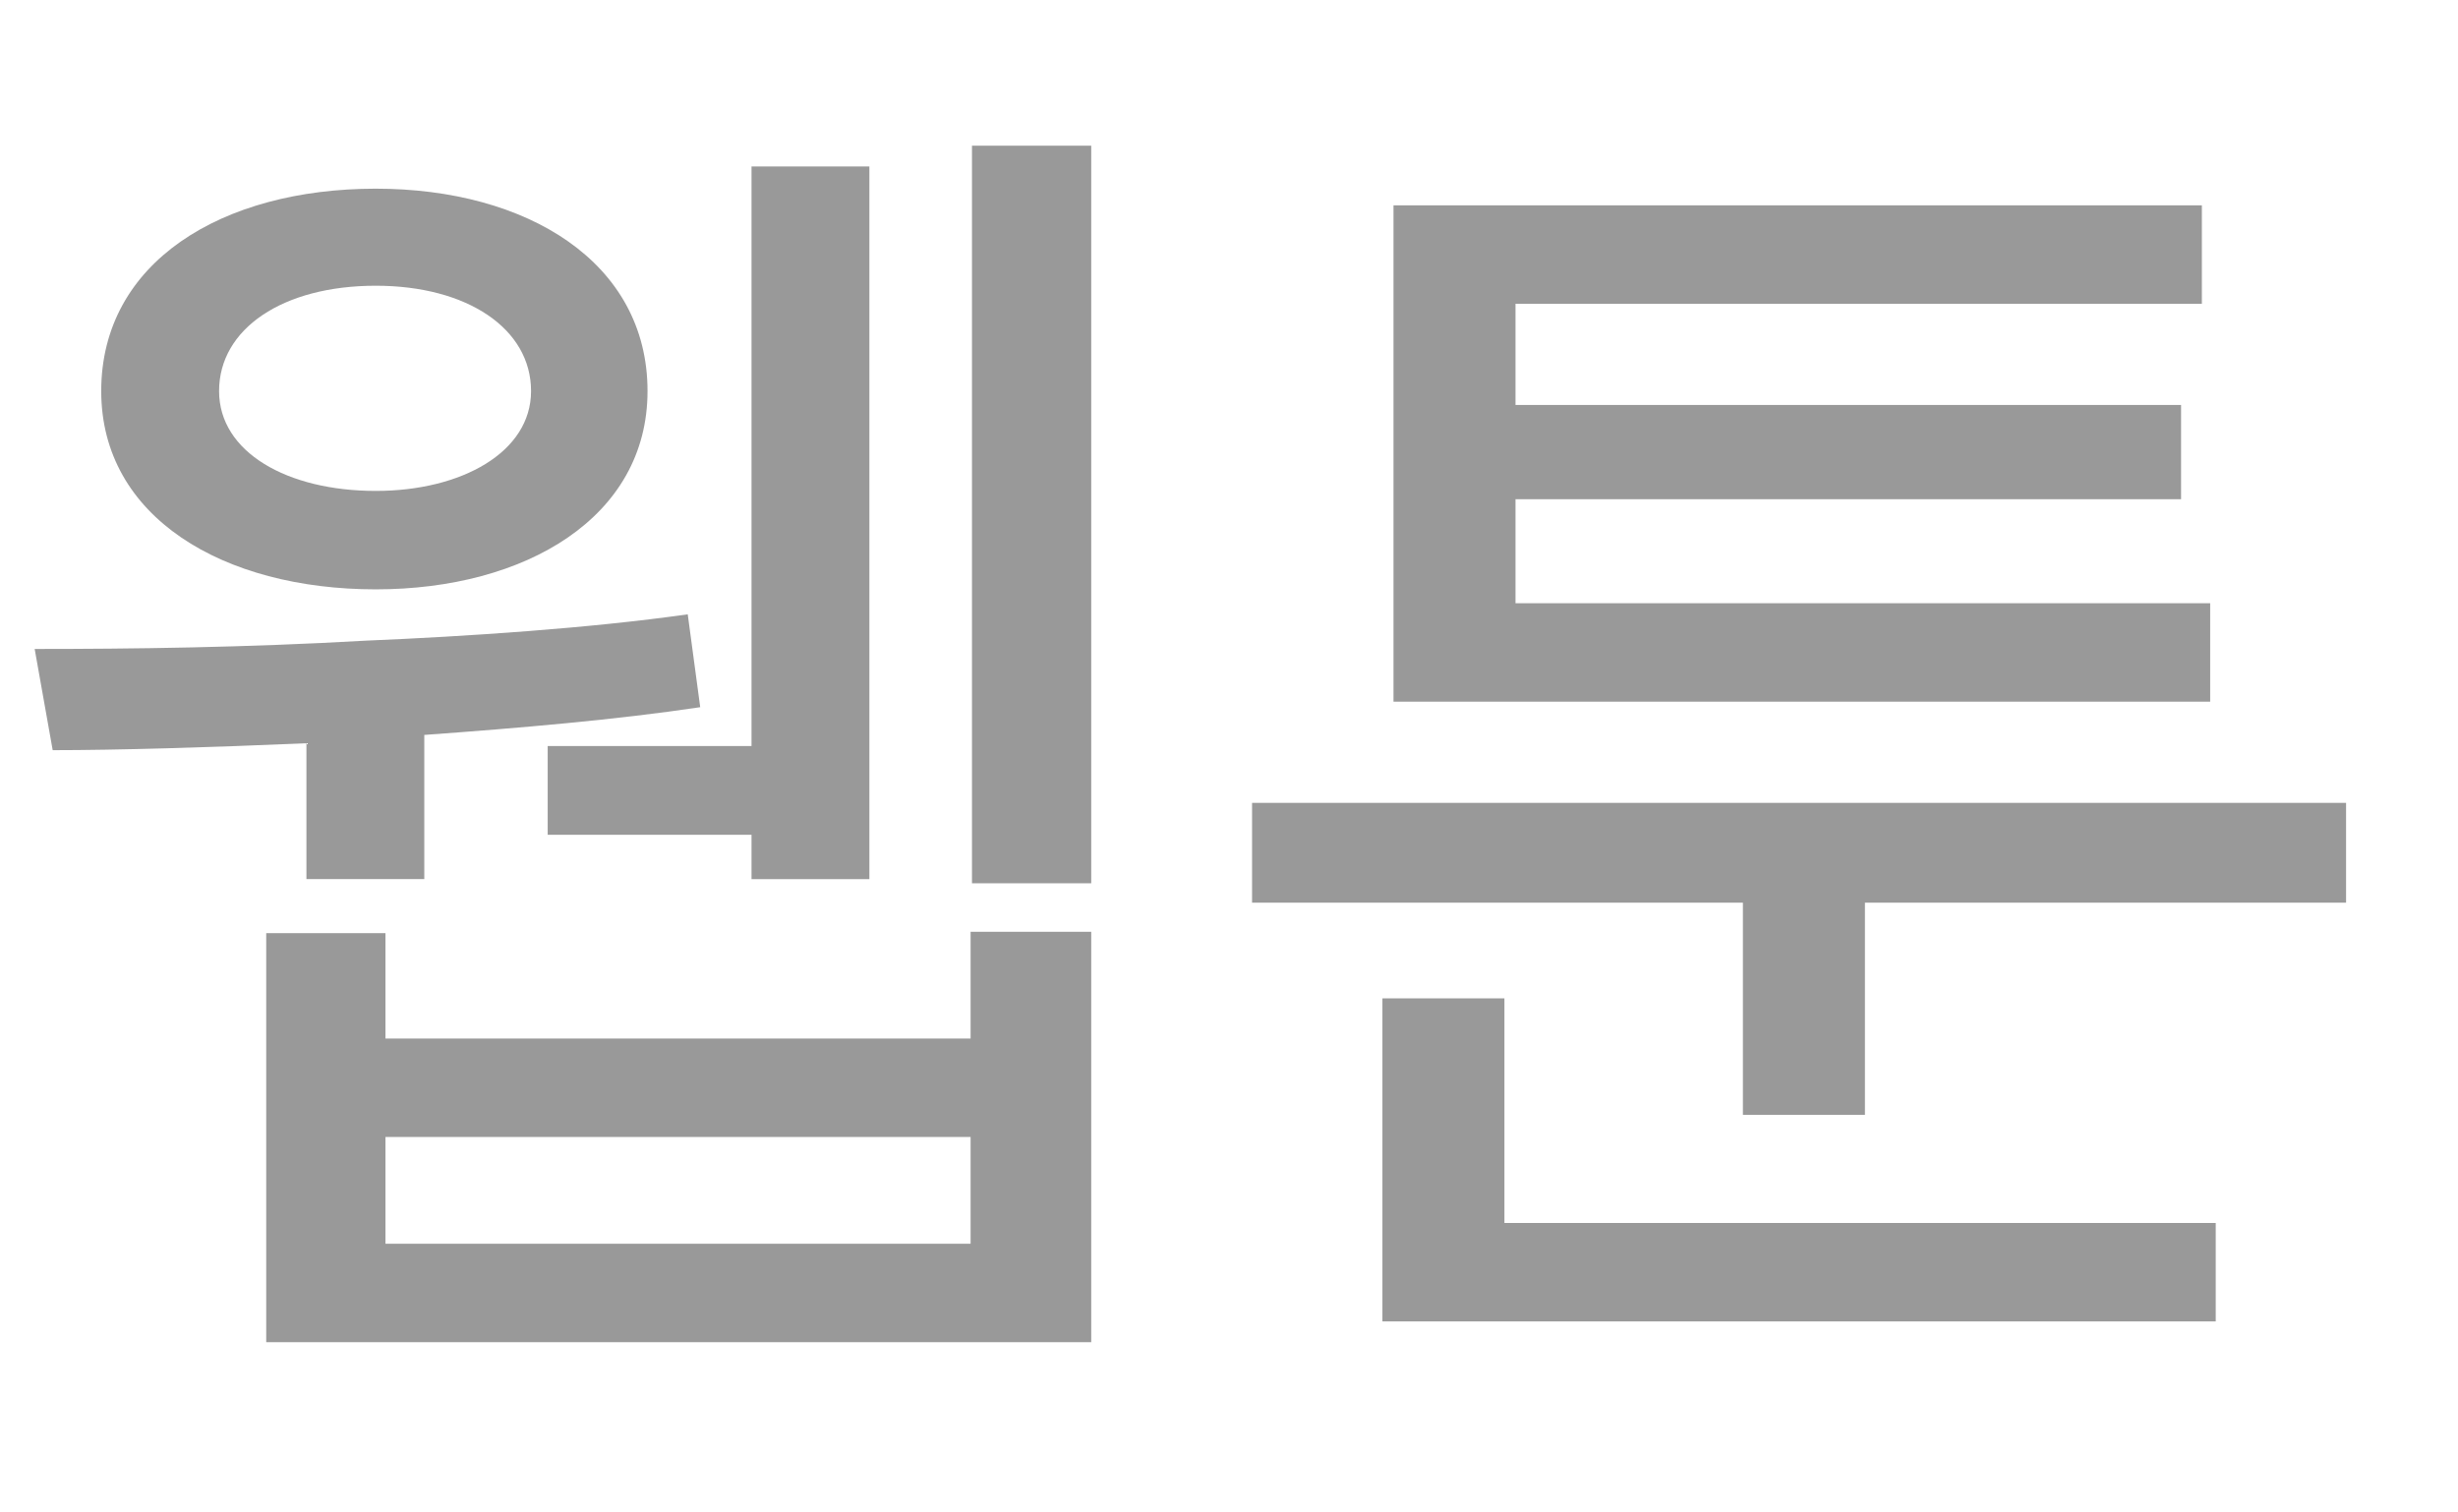 <svg xmlns="http://www.w3.org/2000/svg" width="39" height="24" viewBox="0 0 39 24">
    <path fill="#999" d="M17.314 14.016V2.312h-1.892v11.704h1.892zm-3.52-.066V2.642h-1.87v9.196H8.69v1.408h3.234v.704h1.87zM5.962 9.352c2.376 0 4.312-1.144 4.312-3.146 0-2.046-1.914-3.212-4.312-3.212-2.442 0-4.356 1.166-4.356 3.212 0 2.002 1.936 3.146 4.356 3.146zm0-1.562c-1.408 0-2.486-.616-2.486-1.584 0-.99 1.012-1.672 2.486-1.672 1.452 0 2.464.682 2.464 1.672 0 .968-1.1 1.584-2.464 1.584zm.77 6.16v-2.288c1.518-.11 3.058-.242 4.378-.44l-.198-1.474c-1.54.22-3.52.352-5.104.418-1.914.11-3.718.132-5.258.132l.286 1.606c1.012 0 2.508-.044 4.026-.11v2.156h1.87zm10.582 7.348v-6.512H15.4v1.694H6.116v-1.672H4.224v6.49h13.09zM15.4 19.736H6.116v-1.694H15.4v1.694zm19.668-8.602V9.572H24.046v-1.65h10.56V6.426h-10.56V4.82h10.89V3.258H22.11v7.876h12.958zM29.59 17.69v-3.366h7.634V12.74H19.866v1.584h7.788v3.366h1.936zm5.566 3.278v-1.562H23.87v-3.564h-1.936v5.126h13.222z"/>
</svg>
